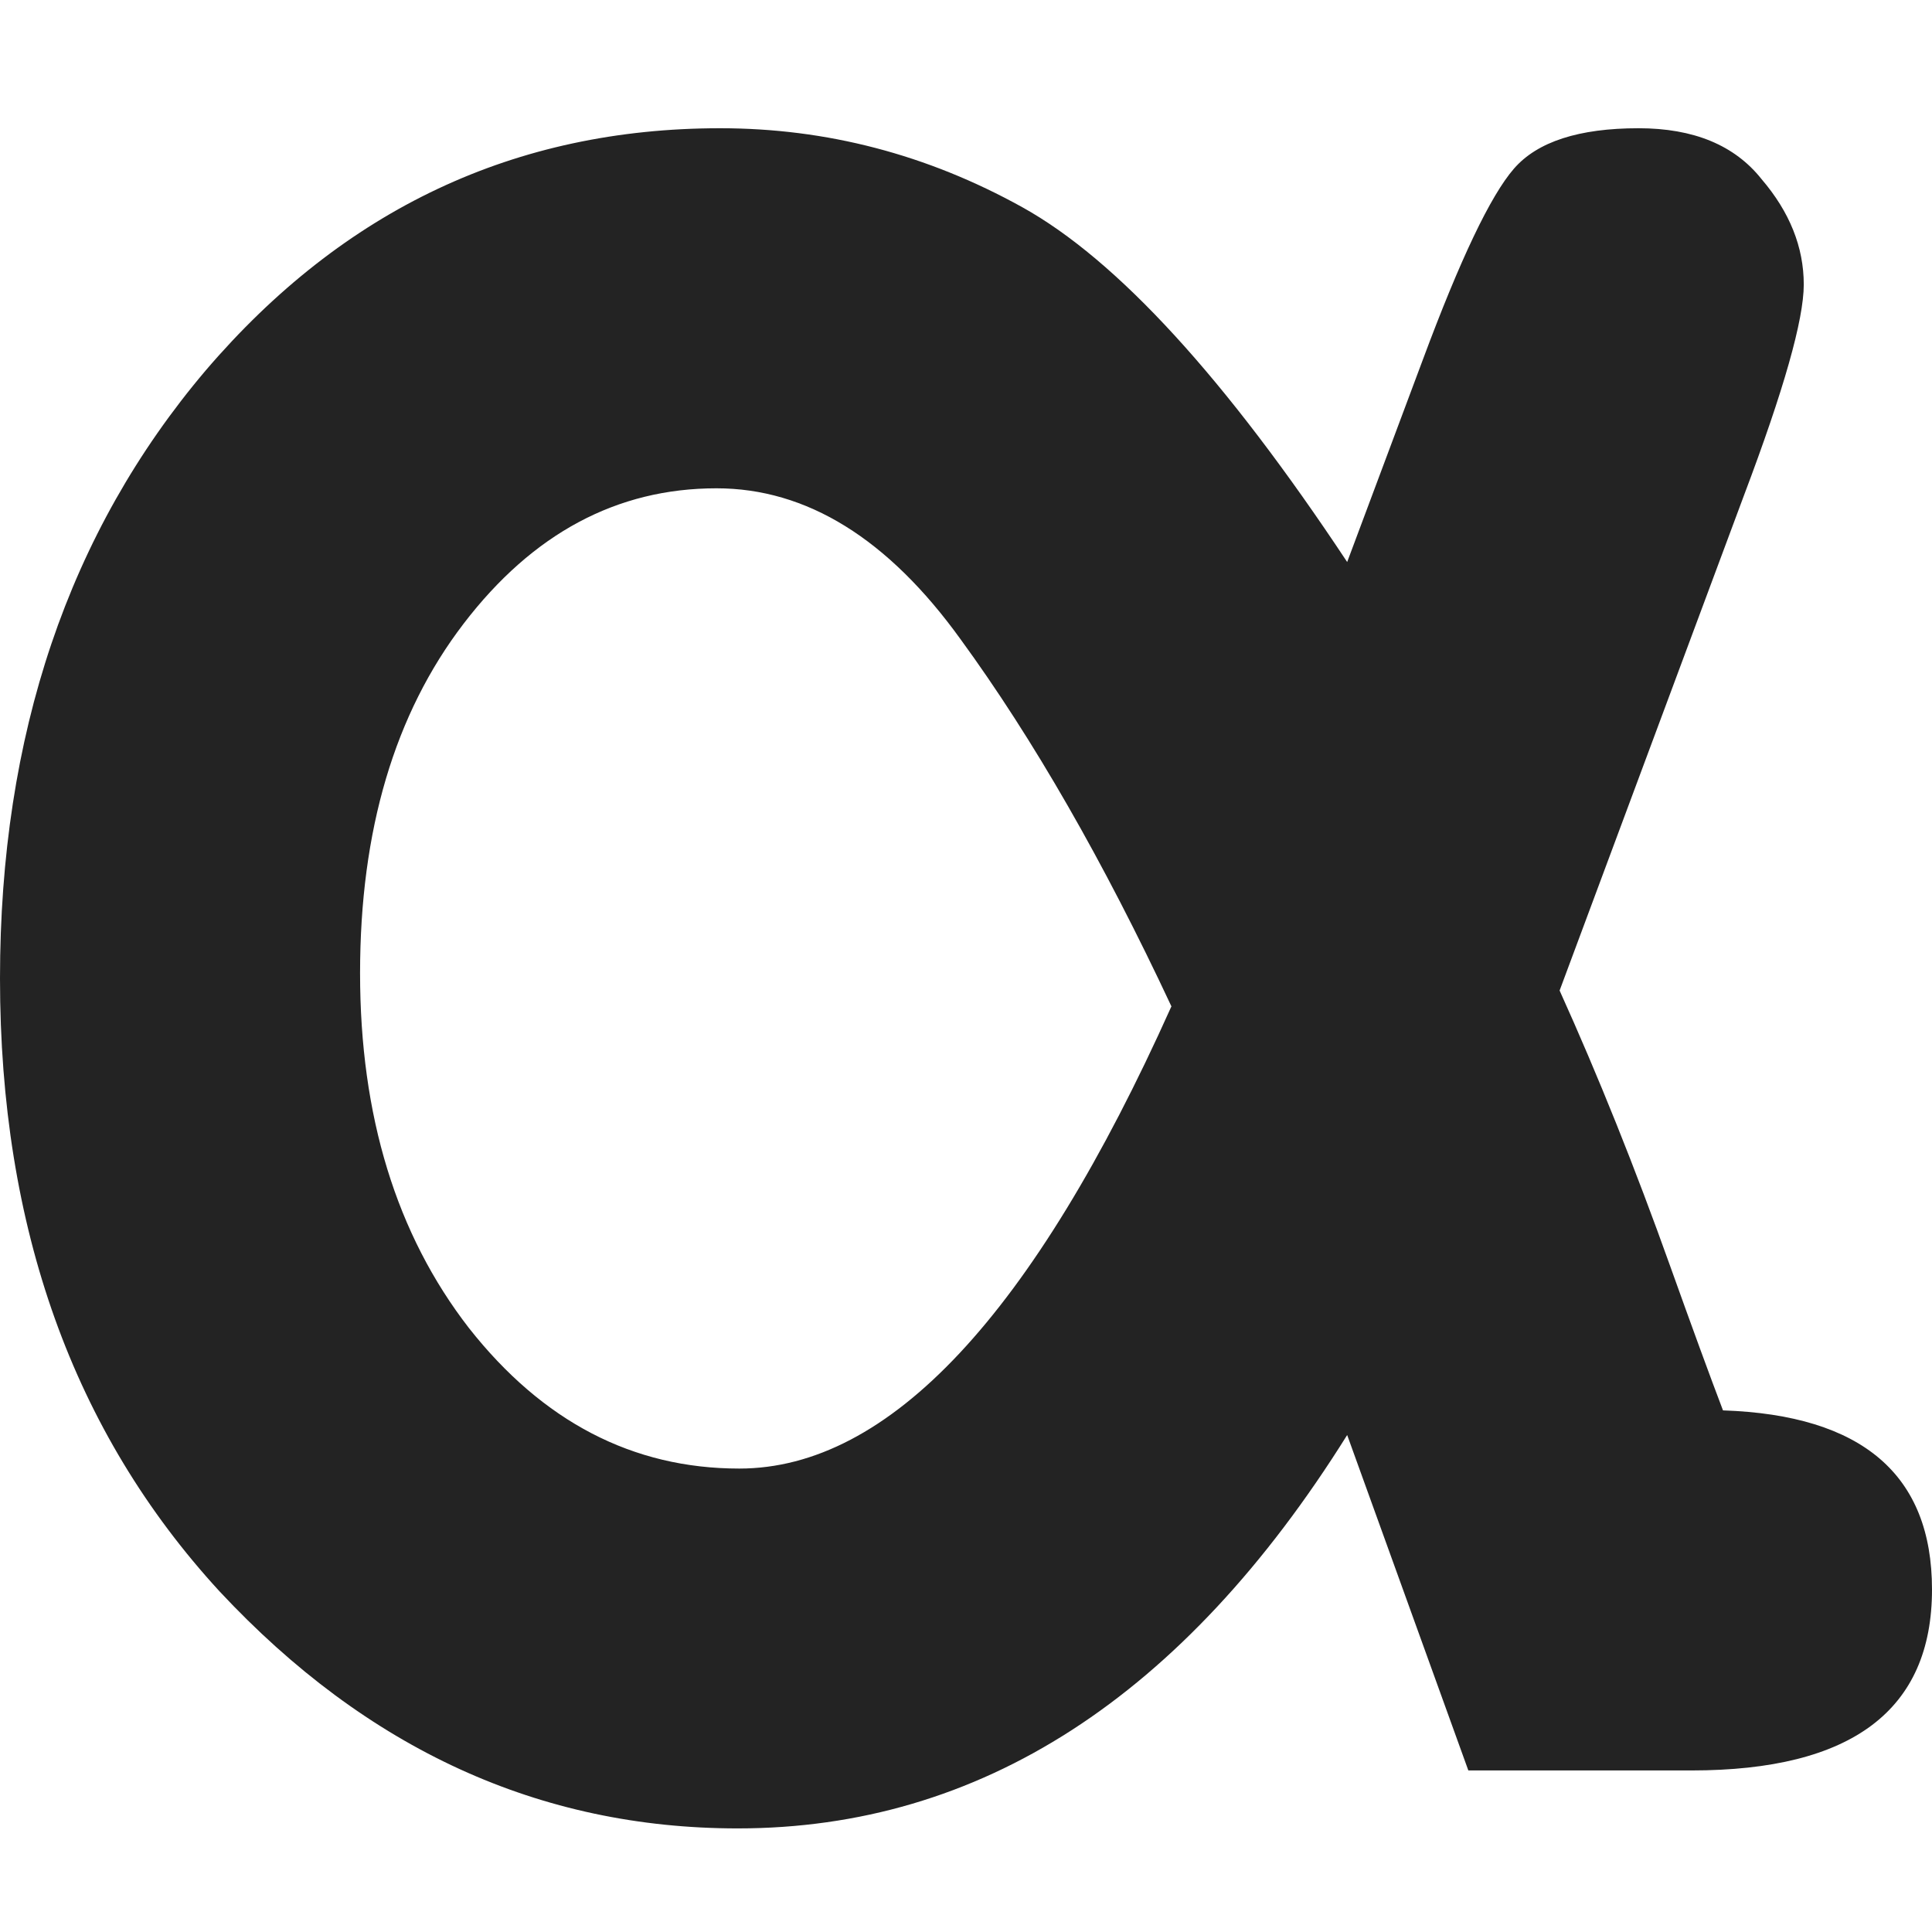 <?xml version="1.0" encoding="UTF-8" standalone="no"?>
<!-- Created with Inkscape (http://www.inkscape.org/) -->

<svg
   width="32"
   height="32"
   viewBox="0 0 8.467 8.467"
   version="1.1"
   id="svg8"
   inkscape:version="1.1 (c68e22c387, 2021-05-23)"
   sodipodi:docname="alpha-test_sd.svg"
   xmlns:inkscape="http://www.inkscape.org/namespaces/inkscape"
   xmlns:sodipodi="http://sodipodi.sourceforge.net/DTD/sodipodi-0.dtd"
   xmlns="http://www.w3.org/2000/svg"
   xmlns:svg="http://www.w3.org/2000/svg"
   xmlns:rdf="http://www.w3.org/1999/02/22-rdf-syntax-ns#"
   xmlns:cc="http://creativecommons.org/ns#"
   xmlns:dc="http://purl.org/dc/elements/1.1/">
  <defs
     id="defs2">
    <style
       id="style1399">.cls-1{fill:#e3e3e3;}</style>
  </defs>
  <sodipodi:namedview
     id="base"
     pagecolor="#ffffff"
     bordercolor="#666666"
     borderopacity="1.0"
     inkscape:pageopacity="0.0"
     inkscape:pageshadow="2"
     inkscape:zoom="16"
     inkscape:cx="1.5625"
     inkscape:cy="8.9375"
     inkscape:document-units="mm"
     inkscape:current-layer="svg8"
     showgrid="false"
     units="px"
     inkscape:window-width="1920"
     inkscape:window-height="1137"
     inkscape:window-x="-8"
     inkscape:window-y="-8"
     inkscape:window-maximized="1"
     inkscape:pagecheckerboard="1"
     inkscape:snap-bbox="true"
     inkscape:bbox-paths="true"
     inkscape:bbox-nodes="true"
     inkscape:snap-bbox-edge-midpoints="true"
     inkscape:snap-nodes="false">
    <sodipodi:guide
       position="8.467,0"
       orientation="-32,0"
       id="guide854"
       inkscape:locked="false" />
    <sodipodi:guide
       position="8.467,8.467"
       orientation="0,-32"
       id="guide856"
       inkscape:locked="false" />
    <sodipodi:guide
       position="0,8.467"
       orientation="32,0"
       id="guide858"
       inkscape:locked="false" />
  </sodipodi:namedview>
  <g
     aria-label="α"
     id="text1568"
     style="font-weight:bold;font-size:15.763px;font-family:'Courier New';-inkscape-font-specification:'Courier New, Bold';letter-spacing:0px;word-spacing:0px;stroke-width:0.394">
    <path
       style="color:#000000;-inkscape-font-specification:'Courier New, Bold';fill:#232323;-inkscape-stroke:none;fill-opacity:1"
       d="m 7.551,6.181 q 0.916,0.031 0.916,0.785 0,0.793 -1.054,0.793 H 6.435 L 5.904,6.289 q -1.078,1.724 -2.671,1.724 -1.301,0 -2.271,-1.039 Q 2.1746382e-7,5.927 2.1746382e-7,4.288 2.1746382e-7,2.687 0.901,1.624 1.809,0.562 3.156,0.562 q 0.7,0 1.324,0.346 0.623,0.346 1.424,1.555 L 6.235,1.578 Q 6.481,0.916 6.635,0.739 6.789,0.562 7.181,0.562 q 0.362,0 0.539,0.223 0.185,0.216 0.185,0.462 0,0.231 -0.262,0.924 L 6.835,4.341 Q 7.089,4.903 7.32,5.55 7.466,5.958 7.551,6.181 Z M 5.134,4.411 Q 4.687,3.456 4.21,2.802 3.733,2.14 3.14,2.14 q -0.654,0 -1.108,0.593 -0.454,0.593 -0.454,1.532 0,0.939 0.477,1.555 0.485,0.616 1.185,0.616 0.985,0 1.893,-2.024 z"
       id="path919" />
  </g>
</svg>
